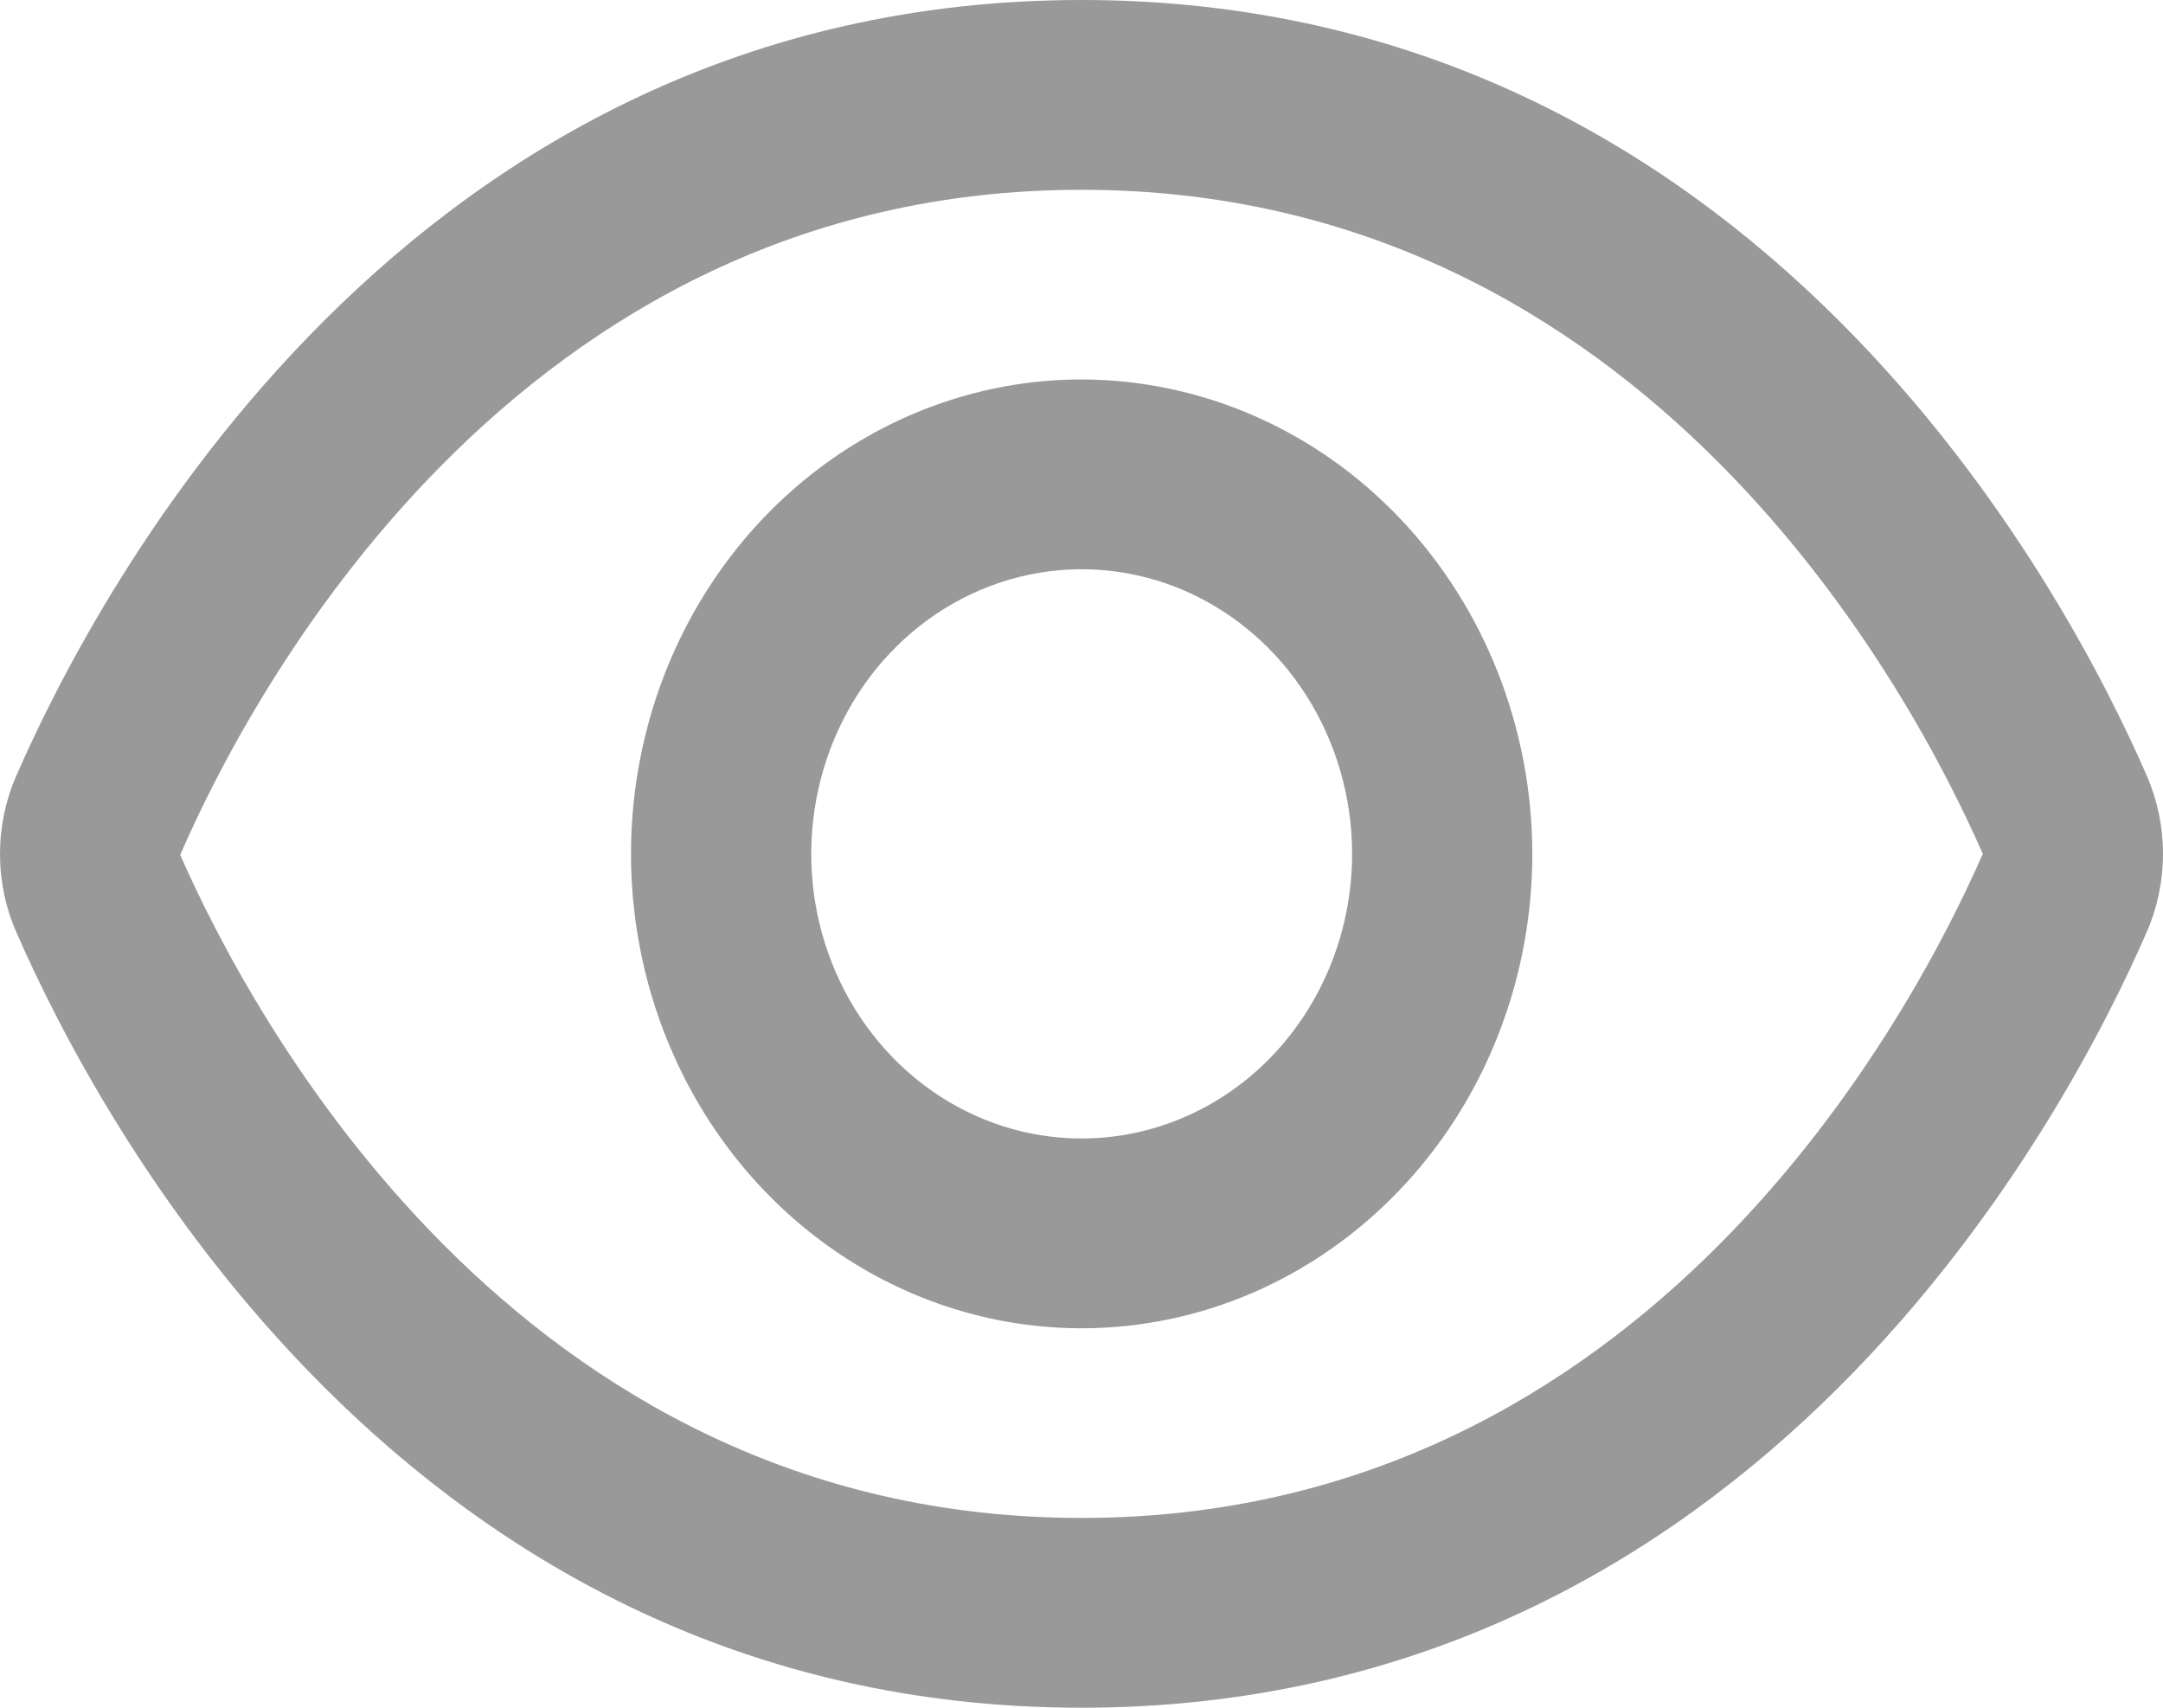 <svg width="19" height="15" viewBox="0 0 19 15" fill="none" xmlns="http://www.w3.org/2000/svg">
<path d="M18.859 6.817C18.164 5.218 15.438 0 9.5 0C3.562 0 0.837 5.218 0.142 6.817C0.048 7.032 0 7.265 0 7.501C0 7.737 0.048 7.97 0.142 8.184C0.837 9.783 3.562 15 9.5 15C15.438 15 18.164 9.783 18.859 8.182C18.952 7.968 19 7.736 19 7.5C19 7.264 18.952 7.032 18.859 6.817ZM9.5 13.333C4.507 13.333 2.177 8.862 1.583 7.509C2.177 6.138 4.507 1.667 9.5 1.667C14.481 1.667 16.812 6.119 17.417 7.5C16.812 8.881 14.481 13.333 9.5 13.333Z" fill="#999999"/>
<path d="M9.501 3.333C8.719 3.333 7.953 3.578 7.302 4.036C6.651 4.494 6.144 5.144 5.844 5.906C5.545 6.667 5.466 7.505 5.619 8.313C5.772 9.121 6.149 9.864 6.702 10.446C7.256 11.029 7.961 11.426 8.729 11.587C9.497 11.748 10.293 11.665 11.016 11.35C11.739 11.034 12.358 10.5 12.793 9.815C13.228 9.13 13.46 8.324 13.46 7.5C13.459 6.396 13.041 5.336 12.299 4.555C11.557 3.774 10.551 3.335 9.501 3.333ZM9.501 10C9.032 10 8.572 9.854 8.182 9.579C7.791 9.304 7.487 8.914 7.307 8.457C7.127 8 7.08 7.497 7.172 7.012C7.264 6.527 7.49 6.082 7.822 5.732C8.154 5.383 8.577 5.145 9.038 5.048C9.499 4.952 9.976 5.001 10.41 5.19C10.844 5.38 11.215 5.7 11.476 6.111C11.737 6.522 11.877 7.006 11.877 7.5C11.877 8.163 11.626 8.799 11.181 9.268C10.735 9.737 10.131 10 9.501 10Z" fill="#999999"/>
</svg>
